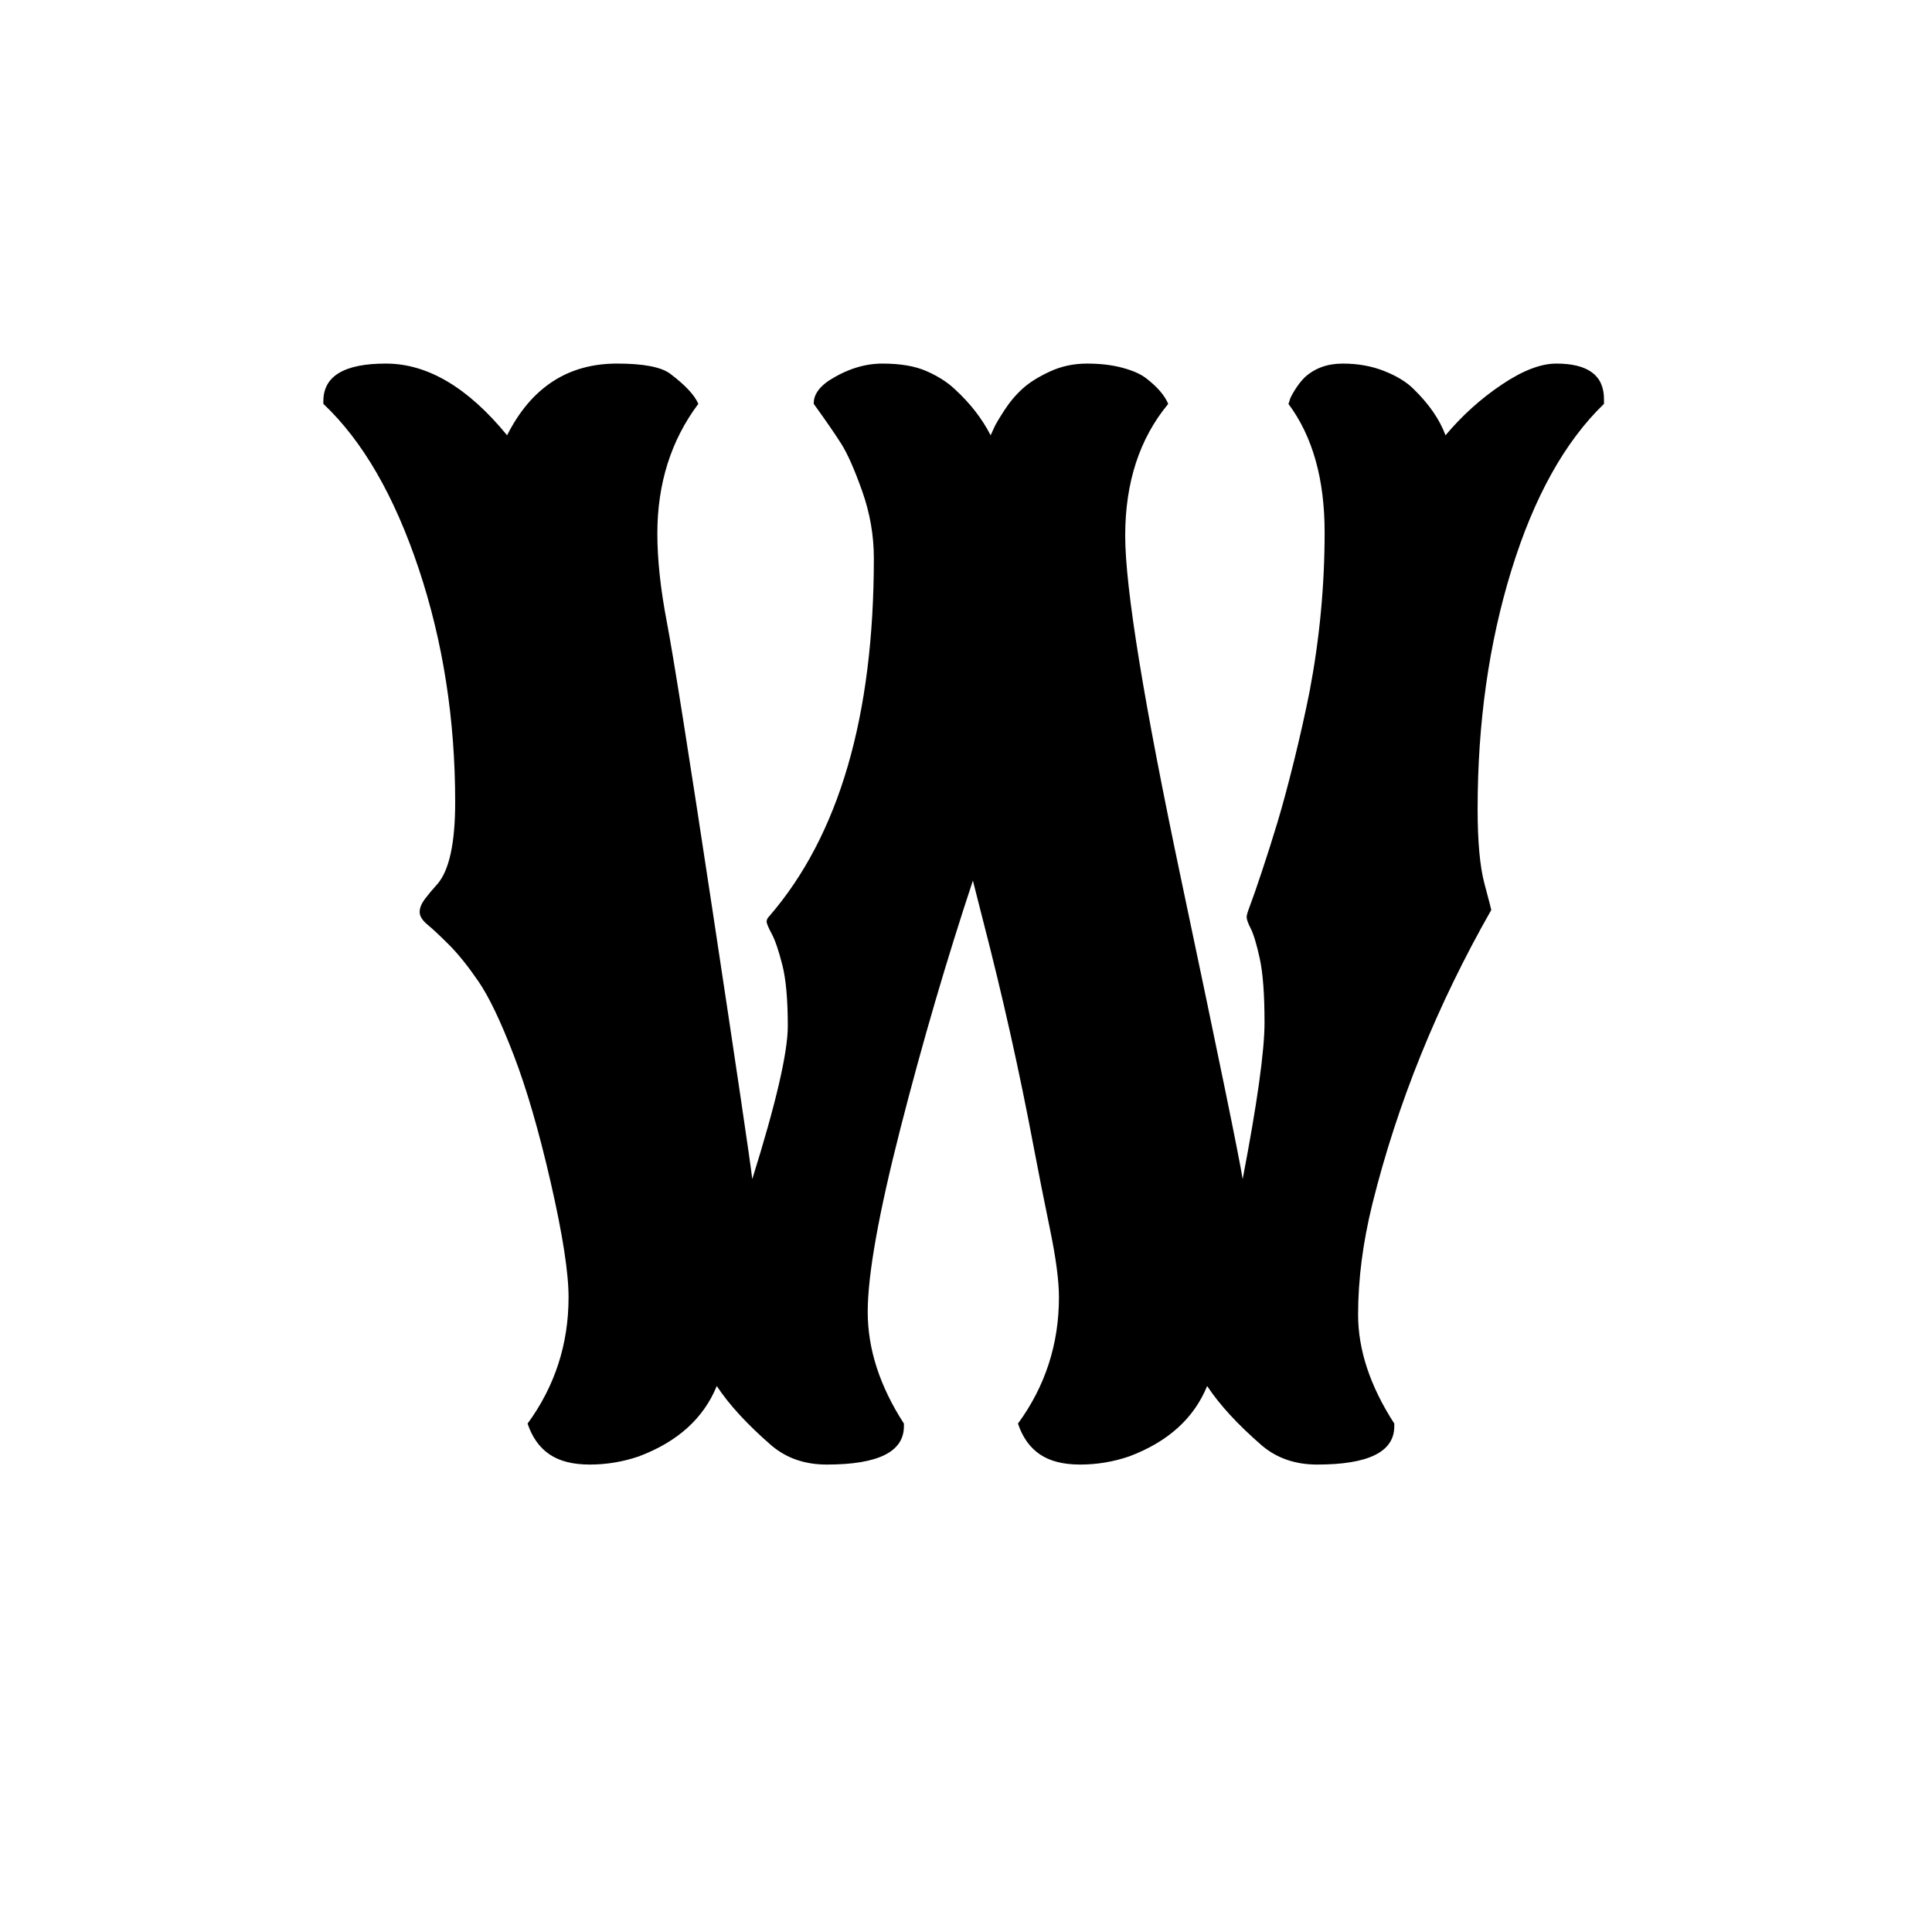 <svg height="512" width="512" xmlns="http://www.w3.org/2000/svg">
<style>
path { fill: black; fill-rule: nonzero; }
</style>
<g transform="translate(8 8) scale(0.181) translate(423.25 2050.125) scale(1 -1)">
<path d="M1811,1562 q70,0,70,-52 l0,-7 q-86,-83,-135.5,-243.5 q-49.5,-160.5,-49.5,-349.5 q0,-72,10,-109.5 q10,-37.5,10,-38.5 q-119,-209,-174,-430 q-21,-85,-21,-162.5 q0,-77.5,53,-159.5 l0,-4 q0,-56,-113,-56 q-48,0,-81,28 q-53,46,-80,87 q-29,-71,-114,-103 q-35,-12,-72,-12 q-37,0,-59,15 q-22,15,-32,45 q60,82,60,185 q0,36,-13,99 q-13,63,-24,121 q-31,165,-74,331 l-15,59 q-58,-175,-106,-362.5 q-48,-187.5,-48,-269 q0,-81.5,53,-163.5 l0,-4 q0,-56,-113,-56 q-48,0,-81,28 q-53,46,-80,87 q-29,-71,-114,-103 q-35,-12,-72,-12 q-37,0,-59,15 q-22,15,-32,45 q60,82,60,185 q0,54,-26,167.5 q-26,113.5,-54.5,187.5 q-28.5,74,-51.5,107.5 q-23,33.5,-43,53.5 q-20,20,-31.5,29.5 q-11.5,9.5,-11.5,18.5 q0,9,8,19.5 q8,10.5,18,21.5 q26,30,26,120 q0,182,-53.5,342 q-53.5,160,-139.5,241 l0,4 q0,55,91.5,55 q91.5,0,177.5,-105 q53,105,161,105 q58,0,78,-15 q33,-25,41,-44 q-60,-80,-60,-190 q0,-57,14,-130 q14,-73,67,-423 q53,-350,58,-392 q52,166,52,224 q0,58,-8,89.5 q-8,31.5,-15.5,45.5 q-7.5,14,-7.5,18 q0,4,4,8 q153,177,153,524 q0,50,-17,98 q-17,48,-31,70 q-14,22,-40,58 l0,1 q0,18,22,33 q39,25,78.5,25 q39.5,0,64.5,-11 q25,-11,41,-26 q34,-31,53,-68 q2,4,5,11 q3,7,15,25.5 q12,18.5,27,32 q15,13.5,40,25 q25,11.5,54,11.5 q29,0,51.5,-6 q22.5,-6,34.5,-15 q25,-19,33,-38 q-63,-76,-63,-193 q0,-115,82,-503.5 q82,-388.5,90,-438.5 q32,167,32,229 q0,62,-7,94 q-7,32,-13.5,44.5 q-6.5,12.5,-5.5,18 q1,5.5,5.5,17 q4.5,11.5,16.5,47.5 q12,36,23,72.5 q11,36.5,24,89 q13,52.5,23,102.5 q22,116,22,233 q0,117,-53,188 q1,2,2,6 q1,4,7.5,14.5 q6.5,10.5,14.5,18.5 q22,20,55.5,20 q33.5,0,61,-11 q27.5,-11,42.5,-26 q34,-33,47,-68 q36,43,82,74 q46,31,80,31 z"/>
</g>
</svg>